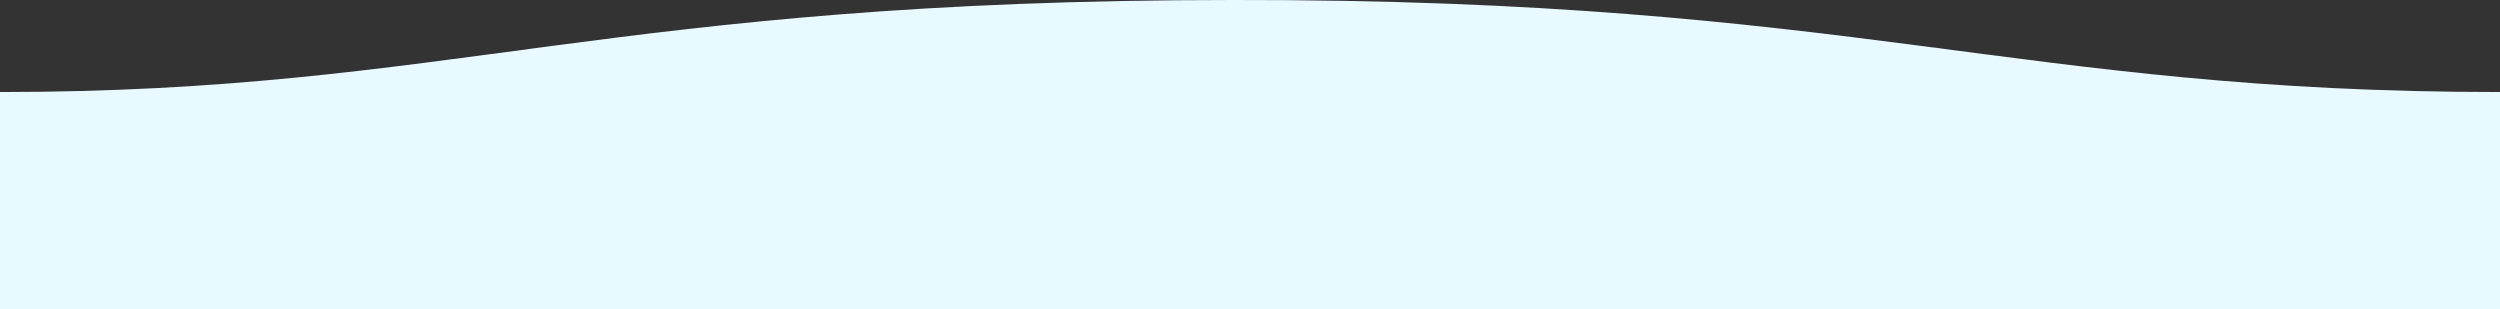 <svg xmlns="http://www.w3.org/2000/svg" width="1600" height="198">
<rect width="100%" height="100%" fill="#333333" stroke="none"/>
<style type="text/css">
	.st0{fill-rule:evenodd;clip-rule:evenodd;fill:#e8f9ff;}
	.st1{fill:#e8f9ff;}
</style>
<path class="st0" d="M1600,58.9c-311,0-409.9-59.5-811-58.9C389,0,289,58.9,0,58.9v408.8h1600C1600,467.7,1600,127.4,1600,58.9z"/>
</svg>
